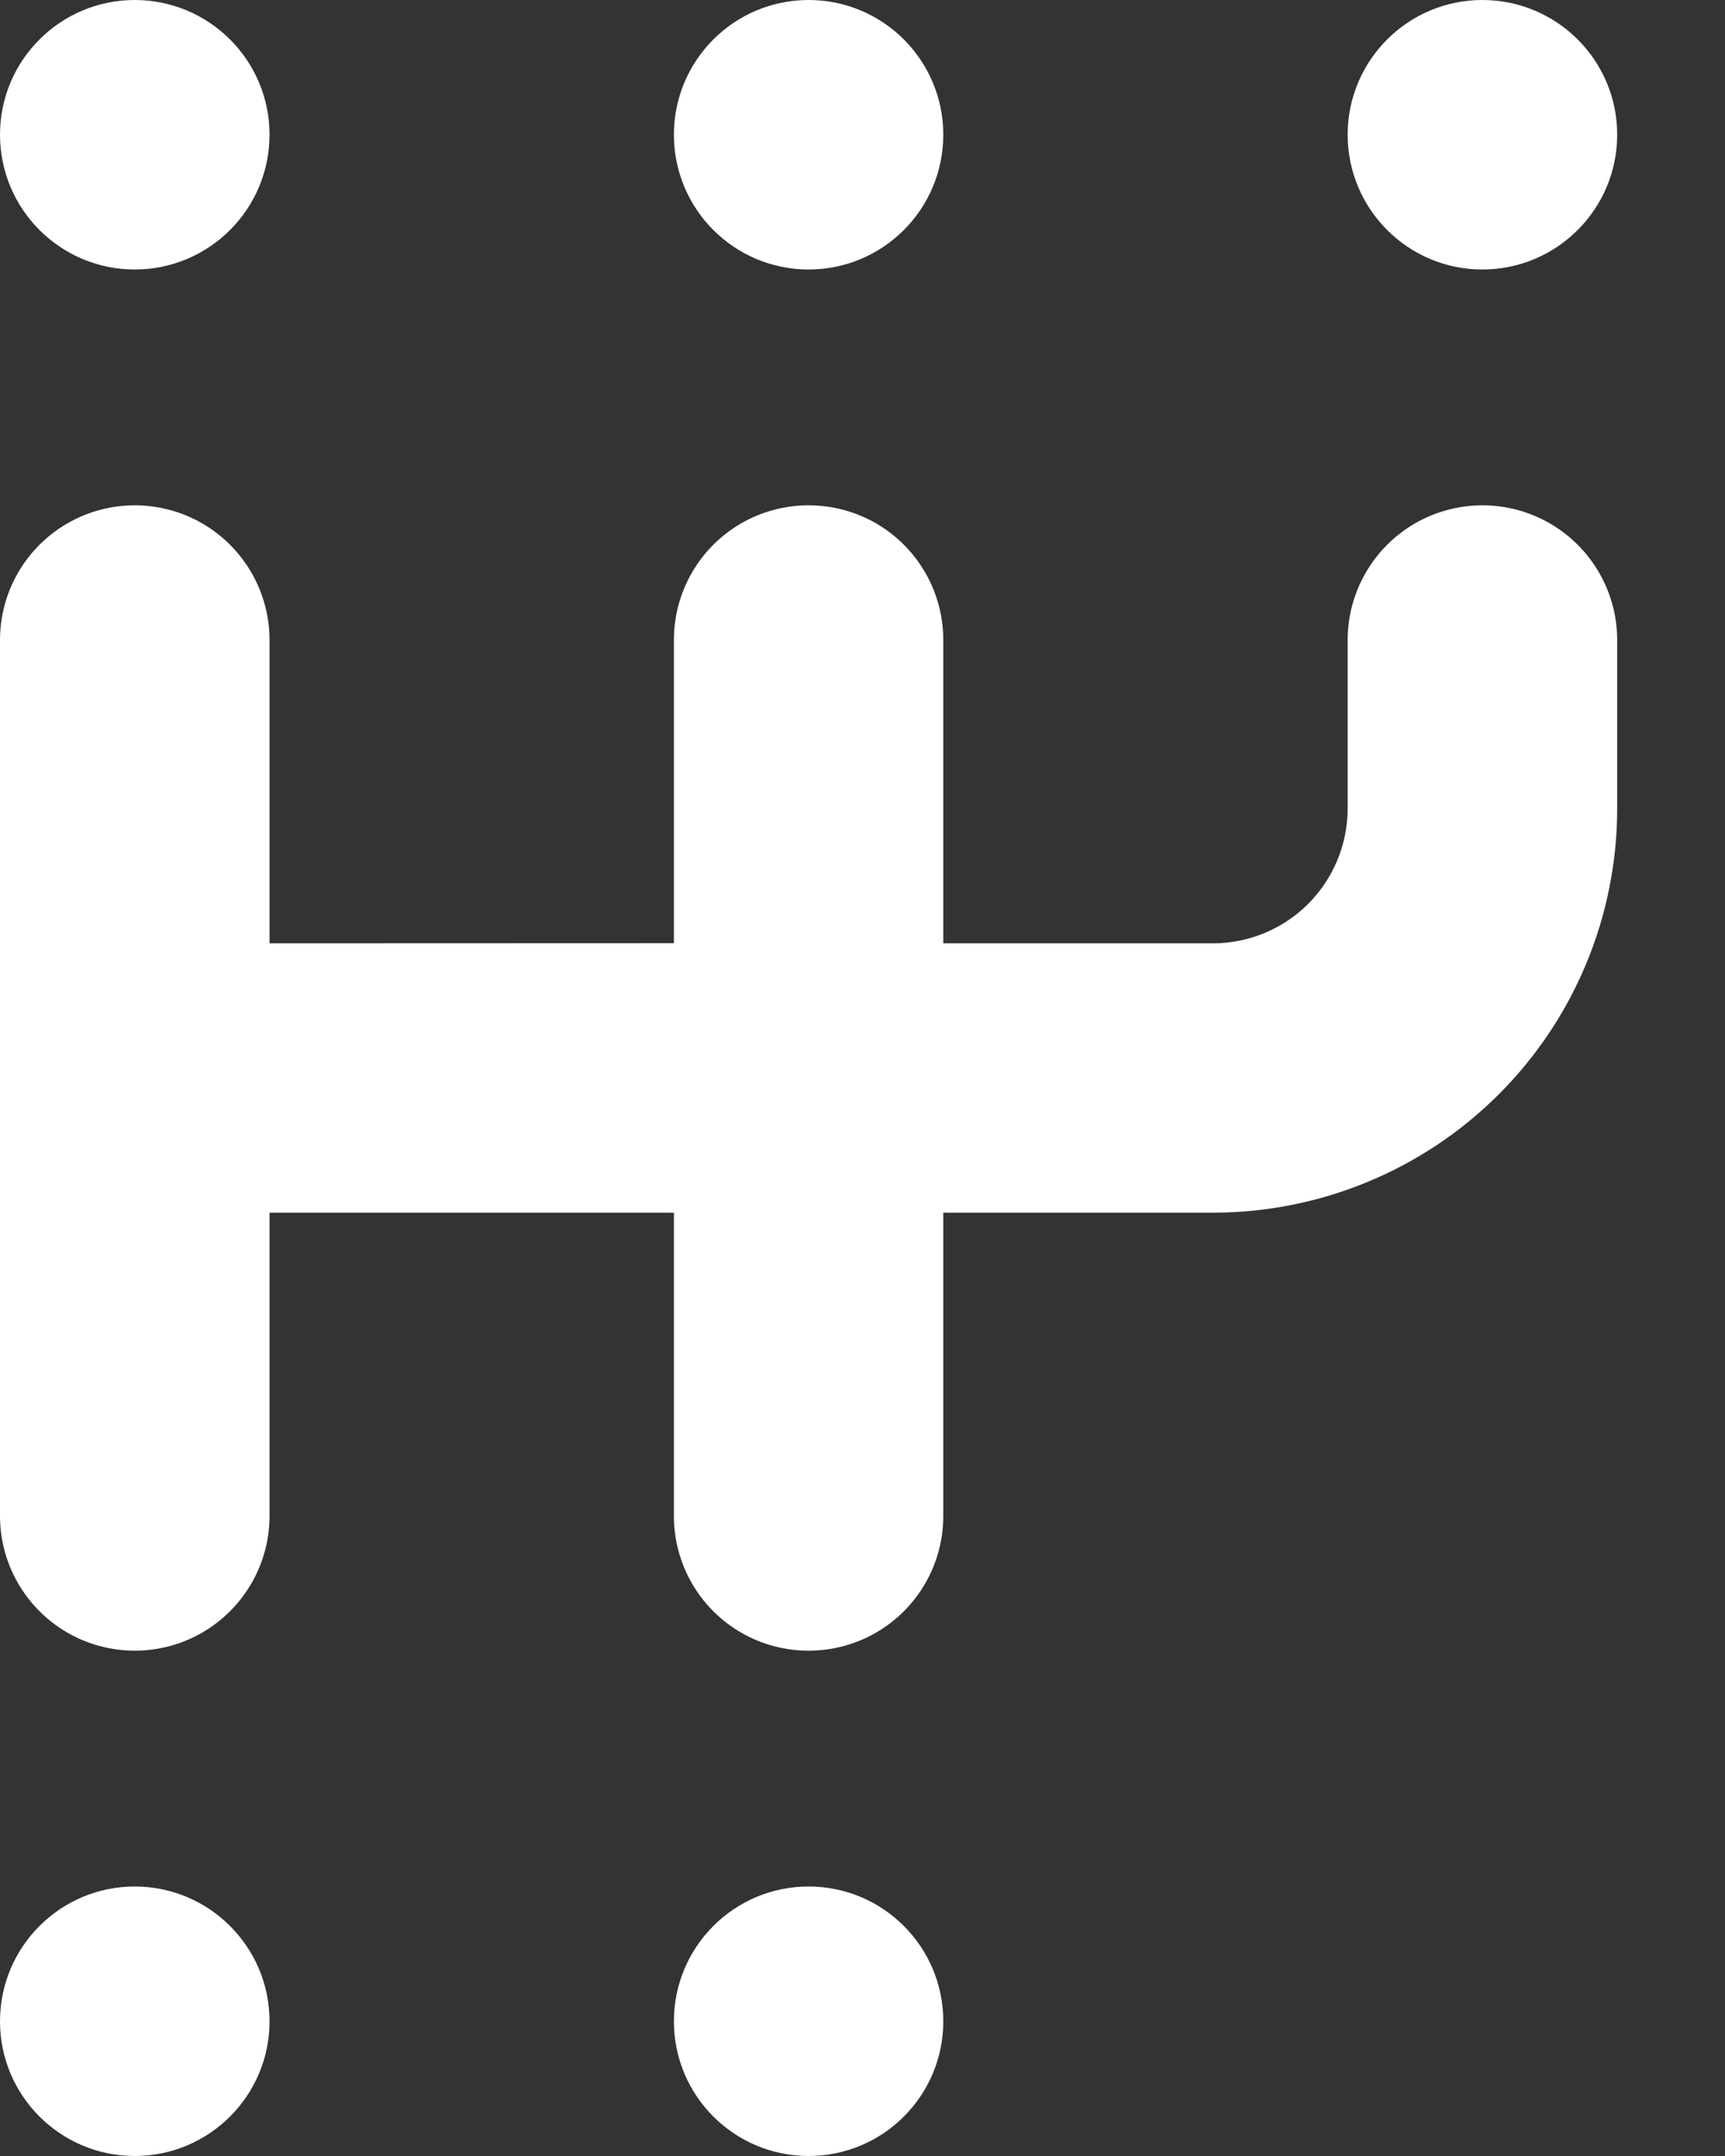<svg width="12" height="15" viewBox="0 0 12 15" fill="none" xmlns="http://www.w3.org/2000/svg">
<rect x="0" y="0" width="12" height="15" fill="#333333" stroke="none"/>
<path d="M6.562 8.437H8.437C9.183 8.437 9.899 8.141 10.426 7.614C10.954 7.086 11.25 6.371 11.25 5.625V4.453C11.25 4.118 11.071 3.809 10.781 3.641C10.491 3.474 10.134 3.474 9.844 3.641C9.554 3.809 9.375 4.118 9.375 4.453V5.625C9.375 5.874 9.276 6.112 9.101 6.288C8.925 6.464 8.686 6.563 8.438 6.563H6.562V4.453C6.562 4.118 6.384 3.809 6.094 3.641C5.804 3.474 5.446 3.474 5.156 3.641C4.866 3.809 4.688 4.118 4.688 4.453V6.562L1.875 6.563V4.453C1.875 4.118 1.696 3.809 1.406 3.641C1.116 3.474 0.759 3.474 0.469 3.641C0.179 3.809 0 4.118 0 4.453V10.547C0 10.882 0.179 11.191 0.469 11.359C0.759 11.526 1.116 11.526 1.406 11.359C1.696 11.191 1.875 10.882 1.875 10.547V8.437H4.688V10.547C4.688 10.882 4.866 11.191 5.156 11.359C5.446 11.526 5.804 11.526 6.094 11.359C6.384 11.191 6.562 10.882 6.562 10.547L6.562 8.437Z" fill="white"/>
<path d="M1.875 14.063C1.875 14.58 1.455 15 0.937 15C0.42 15 0 14.58 0 14.063C0 13.545 0.42 13.125 0.937 13.125C1.455 13.125 1.875 13.545 1.875 14.063Z" fill="white"/>
<path d="M6.562 14.063C6.562 14.58 6.143 15 5.625 15C5.107 15 4.688 14.58 4.688 14.063C4.688 13.545 5.107 13.125 5.625 13.125C6.143 13.125 6.562 13.545 6.562 14.063Z" fill="white"/>
<path d="M1.875 0.937C1.875 1.455 1.455 1.875 0.937 1.875C0.42 1.875 0 1.455 0 0.937C0 0.42 0.42 0 0.937 0C1.455 0 1.875 0.42 1.875 0.937Z" fill="white"/>
<path d="M6.562 0.937C6.562 1.455 6.143 1.875 5.625 1.875C5.107 1.875 4.688 1.455 4.688 0.937C4.688 0.42 5.107 0 5.625 0C6.143 0 6.562 0.42 6.562 0.937Z" fill="white"/>
<path d="M11.25 0.937C11.25 1.455 10.83 1.875 10.312 1.875C9.795 1.875 9.375 1.455 9.375 0.937C9.375 0.42 9.795 0 10.312 0C10.83 0 11.25 0.42 11.25 0.937Z" fill="white"/>
</svg>

